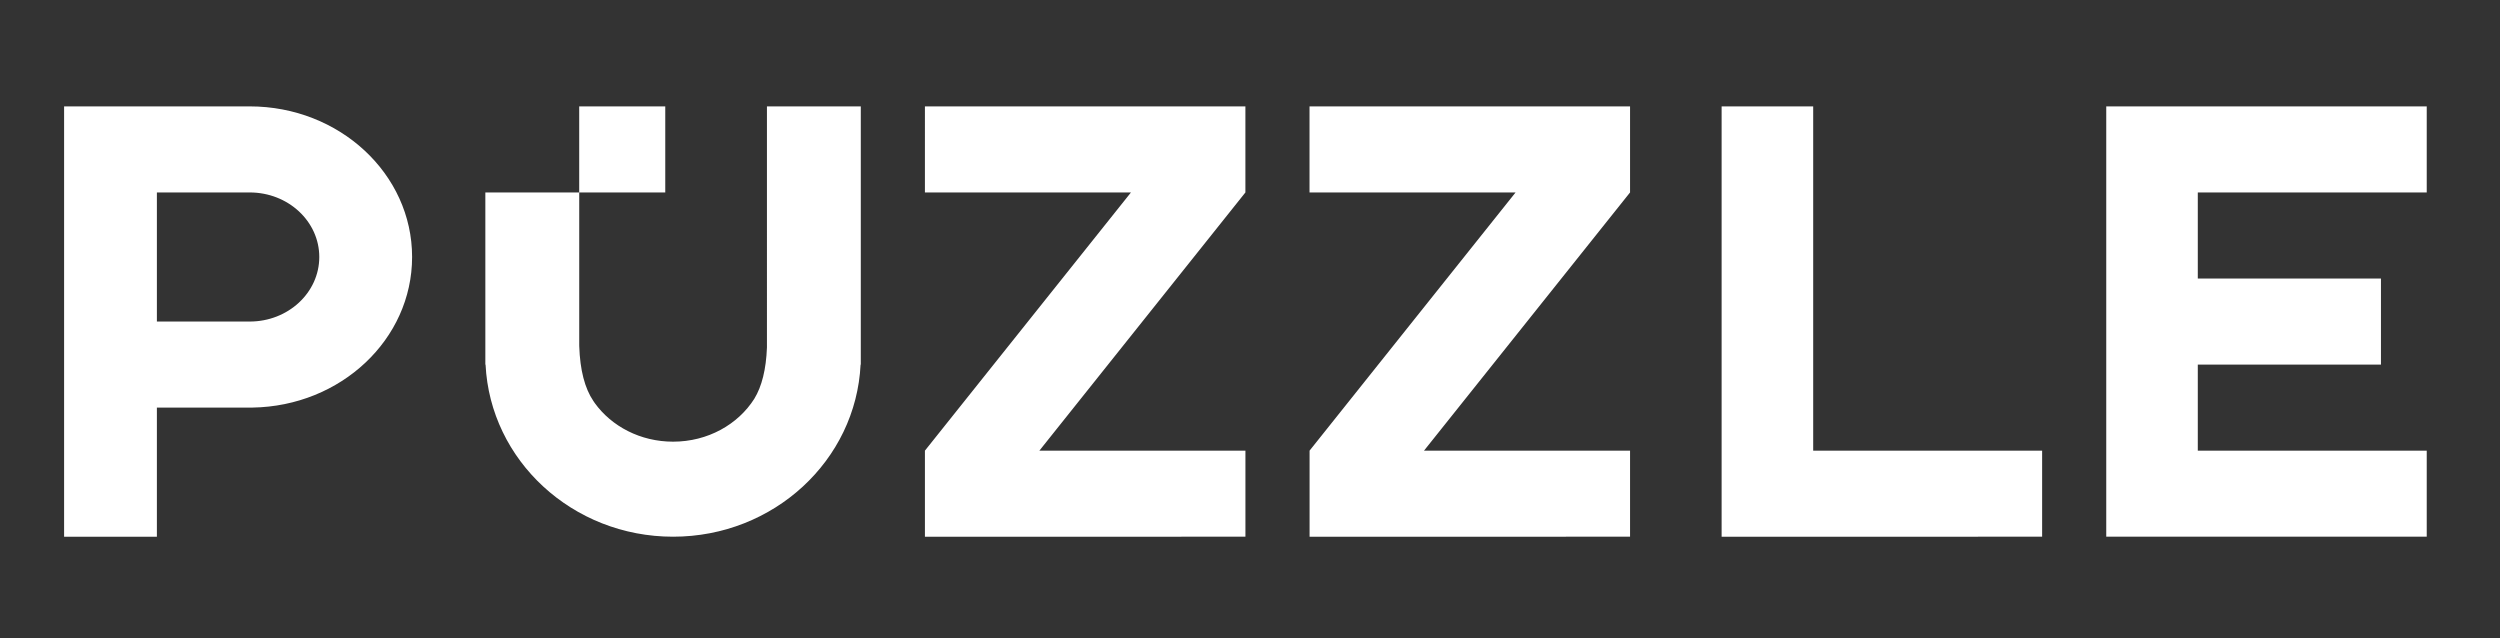 <svg width="141" height="36" viewBox="0 0 94 24" xmlns="http://www.w3.org/2000/svg">
    <rect x="0" y="0" width="94" height="24" fill="#333333" stroke="none"/>
    <g fill="#fff" fill-rule="evenodd">
        <path d="M82.637 16.944h8.608v3.236h-12.05V4h12.05v3.236h-8.608v3.236h6.887v3.236h-6.887v3.236zM64.733 20.18V4h3.443v12.944h8.608v3.236H64.733zM56.985 7.236h-7.747V4H61.29v3.236l-7.747 9.708h7.747v3.236H49.24v-3.236l7.746-9.708zM42.524 7.236h-7.747V4h12.05v3.236l-7.746 9.708h7.747v3.236H34.777v-3.236l7.747-9.708zM9.389 4c3.372 0 6.106 2.535 6.106 5.663 0 3.096-2.68 5.612-6.006 5.662l-.1.001h-3.49v4.854H2.41V4H9.39zm0 3.236h-3.49v4.854h3.49c1.445 0 2.616-1.086 2.616-2.427 0-1.34-1.171-2.427-2.616-2.427zM32.366 4v9.708h-.008c-.176 3.603-3.265 6.472-7.05 6.472-3.786 0-6.875-2.869-7.051-6.472h-.008V7.236h3.53v5.74l.001.05c.03.888.206 1.571.53 2.051l.02.029.032.048c.632.876 1.715 1.453 2.946 1.453 1.304 0 2.442-.648 3.053-1.612.286-.467.444-1.11.476-1.928V4h3.53zm-7.352 0v3.236h-3.236V4h3.236z"/>
    </g>
</svg>